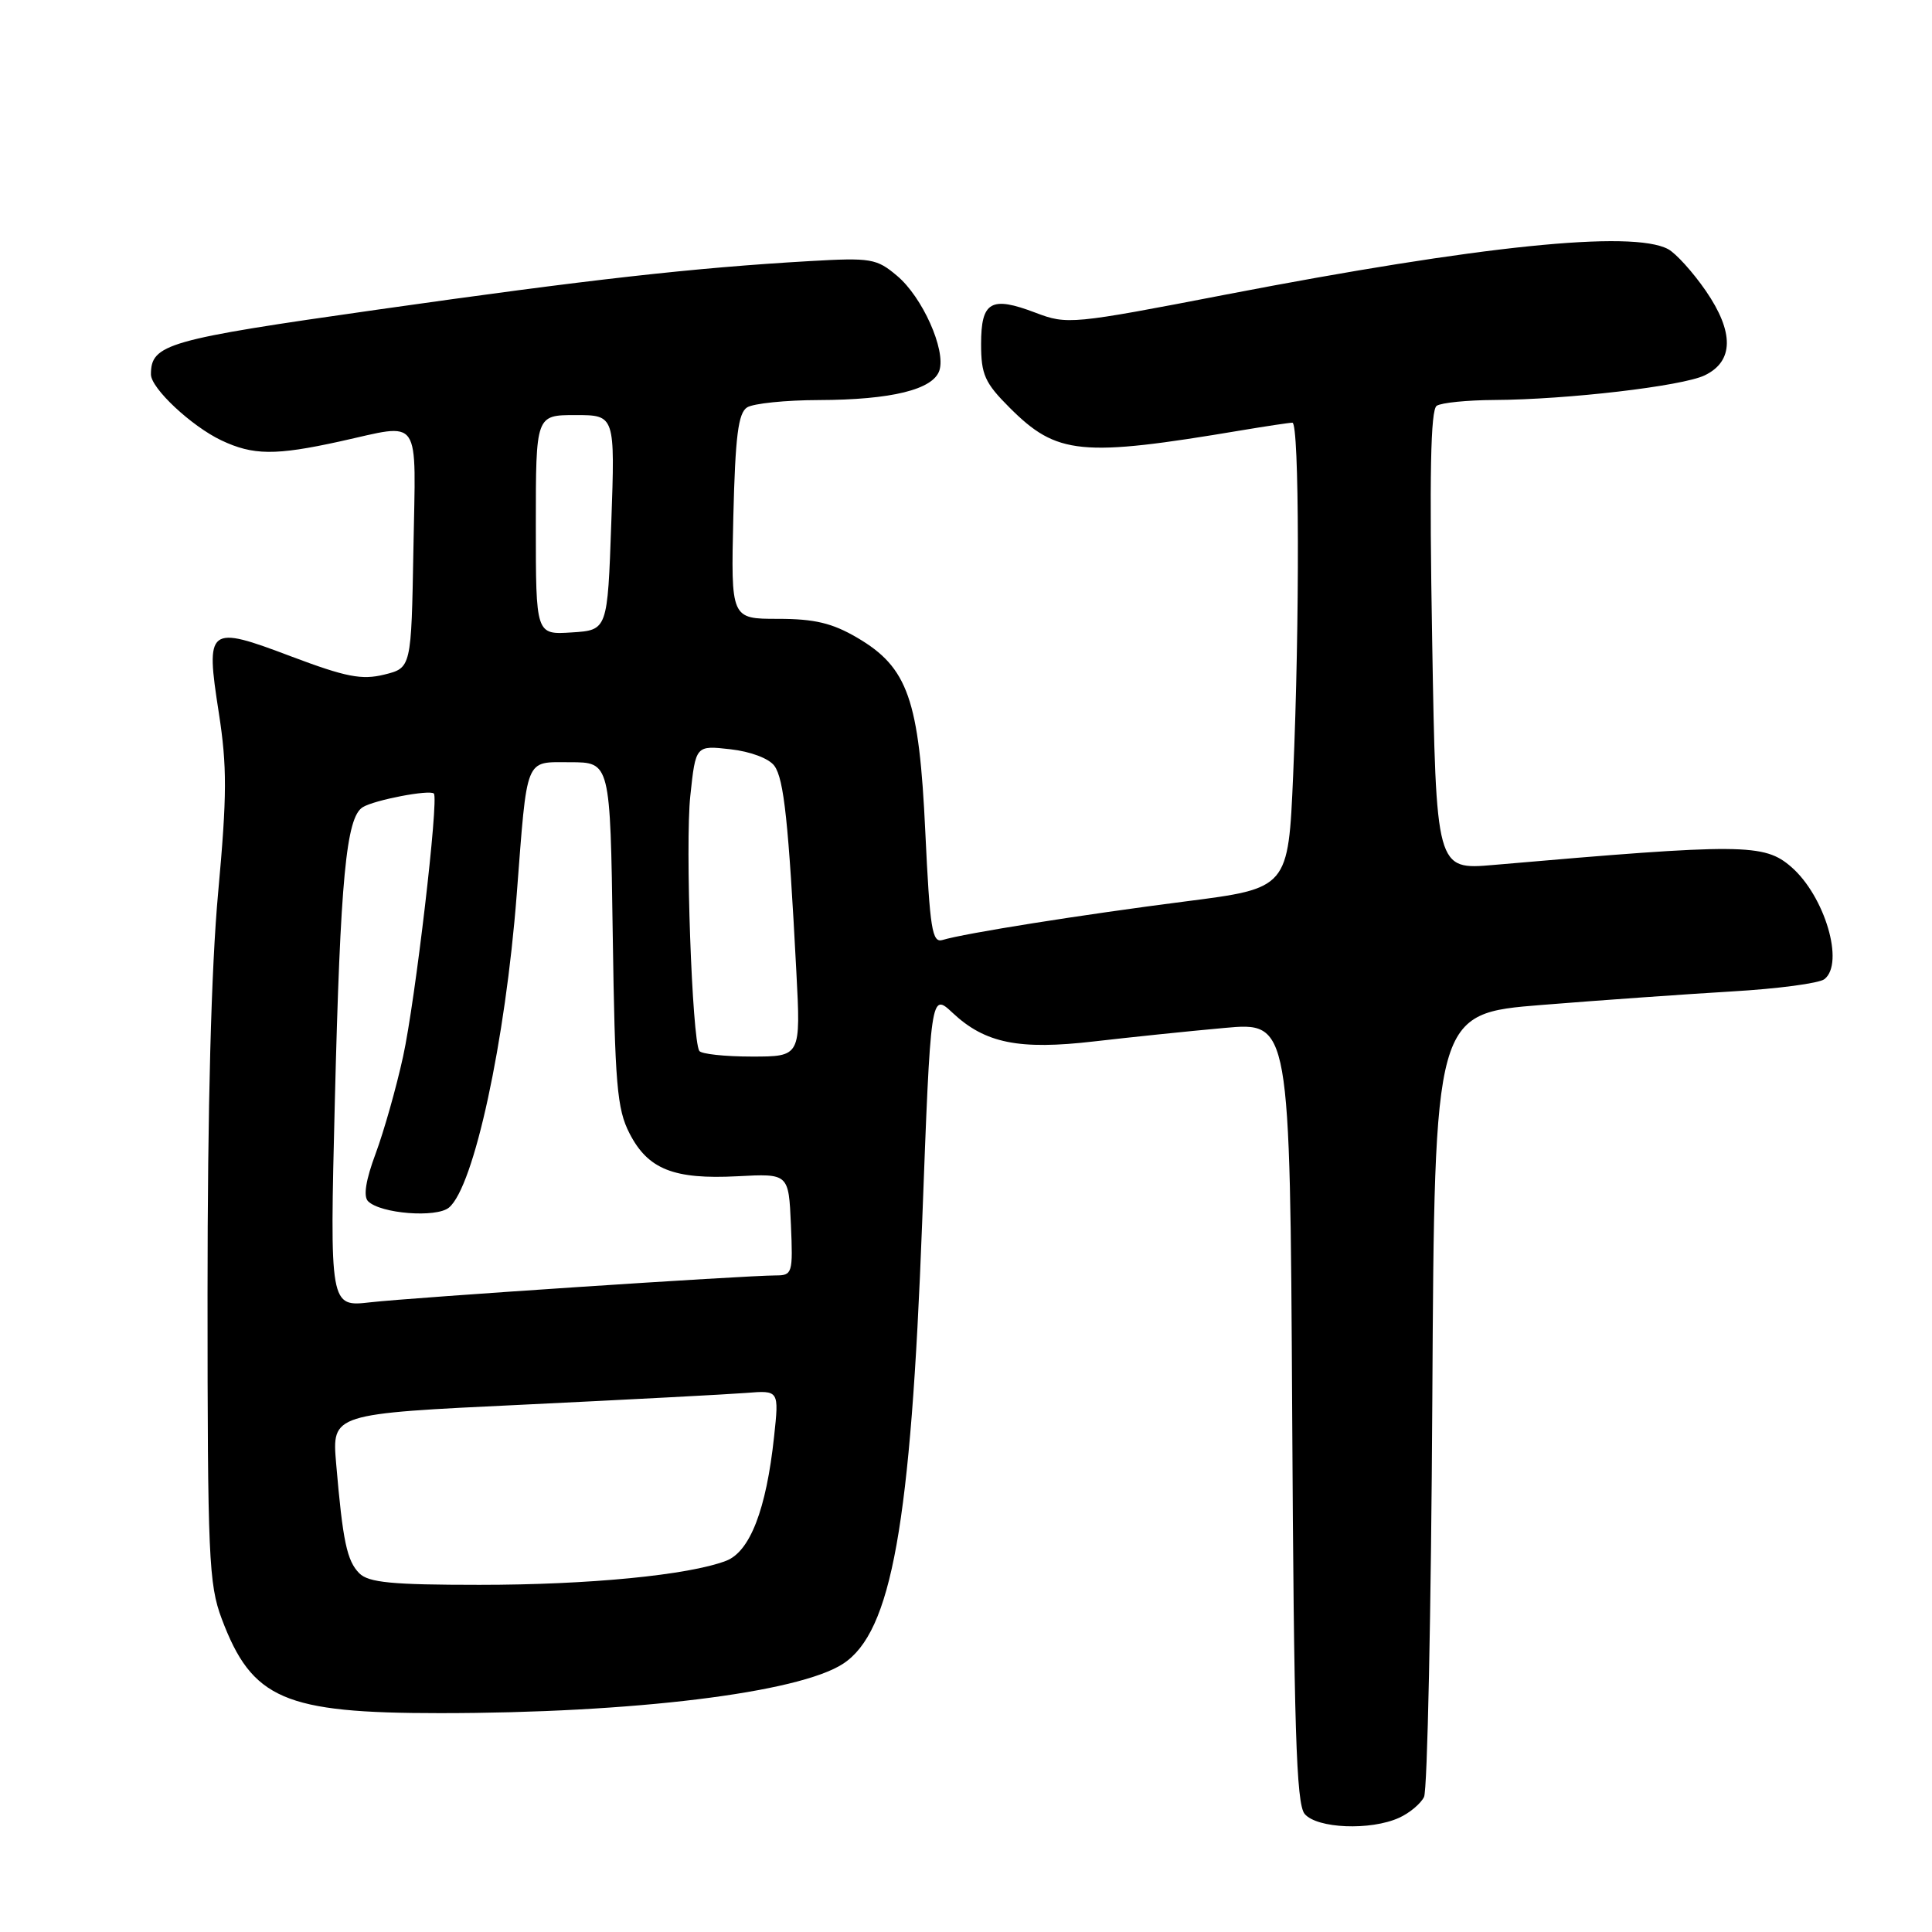 <?xml version="1.0" encoding="UTF-8" standalone="no"?>
<!DOCTYPE svg PUBLIC "-//W3C//DTD SVG 1.1//EN" "http://www.w3.org/Graphics/SVG/1.1/DTD/svg11.dtd" >
<svg xmlns="http://www.w3.org/2000/svg" xmlns:xlink="http://www.w3.org/1999/xlink" version="1.1" viewBox="0 0 256 256">
 <g >
 <path fill="currentColor"
d=" M 185.40 240.86 C 186.77 240.24 188.25 239.00 188.69 238.11 C 189.14 237.23 189.63 213.50 189.79 185.40 C 190.08 134.30 190.08 134.30 204.29 133.16 C 212.11 132.53 223.45 131.73 229.50 131.37 C 235.55 131.02 241.06 130.29 241.75 129.74 C 244.43 127.63 241.80 118.75 237.36 114.88 C 233.77 111.76 230.94 111.74 197.90 114.61 C 190.29 115.27 190.29 115.27 189.77 84.88 C 189.39 62.93 189.56 54.30 190.37 53.77 C 190.99 53.36 194.43 53.02 198.00 53.00 C 207.64 52.95 222.88 51.17 225.87 49.74 C 229.74 47.89 229.80 44.02 226.03 38.54 C 224.32 36.06 222.07 33.57 221.03 33.01 C 216.27 30.47 196.10 32.54 162.50 39.02 C 142.01 42.98 141.40 43.03 137.22 41.44 C 131.31 39.19 130.00 39.94 130.00 45.59 C 130.00 49.63 130.49 50.73 133.77 54.01 C 140.05 60.29 143.20 60.60 164.50 57.02 C 167.80 56.47 170.84 56.01 171.25 56.01 C 172.17 56.00 172.23 82.39 171.35 102.69 C 170.70 117.70 170.70 117.70 157.10 119.44 C 143.27 121.21 127.80 123.67 124.90 124.55 C 123.51 124.98 123.22 123.14 122.61 110.27 C 121.79 92.65 120.31 88.44 113.57 84.49 C 110.27 82.56 107.93 82.00 103.08 82.00 C 96.85 82.00 96.85 82.00 97.17 68.46 C 97.43 57.77 97.82 54.72 99.00 53.98 C 99.83 53.46 104.10 53.02 108.50 53.01 C 118.12 52.98 123.67 51.62 124.48 49.07 C 125.34 46.34 122.22 39.36 118.87 36.55 C 116.15 34.25 115.41 34.13 107.23 34.60 C 91.83 35.49 78.14 37.03 50.01 41.03 C 22.07 45.00 20.00 45.59 20.00 49.61 C 20.00 51.45 25.37 56.47 29.33 58.35 C 33.53 60.34 36.49 60.37 45.00 58.50 C 56.01 56.08 55.09 54.75 54.78 72.75 C 54.50 88.50 54.50 88.50 50.91 89.39 C 47.93 90.12 45.86 89.72 38.61 86.99 C 27.54 82.80 27.22 83.05 28.99 94.43 C 30.10 101.56 30.08 105.40 28.91 118.22 C 27.99 128.16 27.50 146.77 27.50 171.50 C 27.50 206.26 27.66 209.93 29.38 214.50 C 33.39 225.16 37.64 227.00 58.30 227.00 C 83.86 227.00 105.83 224.31 111.72 220.45 C 118.14 216.24 120.68 202.07 122.19 162.00 C 123.33 131.50 123.33 131.50 126.24 134.22 C 130.54 138.25 135.04 139.15 145.00 137.99 C 149.68 137.45 157.42 136.64 162.22 136.21 C 170.93 135.41 170.93 135.41 171.22 187.05 C 171.45 229.04 171.76 239.00 172.87 240.35 C 174.49 242.29 181.61 242.59 185.40 240.86 Z  M 47.61 208.47 C 45.97 206.82 45.42 204.24 44.54 193.92 C 43.98 187.33 43.98 187.33 69.24 186.13 C 83.13 185.46 96.47 184.76 98.87 184.57 C 103.23 184.22 103.23 184.22 102.57 190.36 C 101.54 200.02 99.37 205.62 96.20 206.82 C 91.21 208.72 78.02 210.00 63.53 210.00 C 51.94 210.00 48.84 209.70 47.61 208.47 Z  M 44.37 145.84 C 45.10 116.41 45.87 108.32 48.06 106.96 C 49.61 106.00 56.93 104.60 57.49 105.15 C 58.16 105.83 55.04 132.57 53.41 140.00 C 52.51 144.12 50.87 149.90 49.78 152.84 C 48.47 156.35 48.12 158.52 48.77 159.17 C 50.42 160.82 57.82 161.40 59.49 160.01 C 62.80 157.26 66.97 137.99 68.47 118.50 C 69.89 100.03 69.49 101.00 75.53 101.00 C 80.86 101.00 80.86 101.00 81.19 123.75 C 81.48 143.74 81.75 146.95 83.42 150.19 C 85.86 154.94 89.28 156.30 97.71 155.86 C 104.50 155.50 104.50 155.50 104.80 162.25 C 105.08 168.71 104.99 169.00 102.80 169.00 C 98.65 169.01 54.63 171.93 49.09 172.56 C 43.69 173.18 43.69 173.18 44.37 145.84 Z  M 92.66 139.25 C 91.70 137.67 90.78 111.83 91.47 105.45 C 92.18 98.76 92.18 98.76 96.78 99.28 C 99.45 99.58 101.90 100.50 102.61 101.48 C 103.88 103.21 104.49 109.00 105.52 128.75 C 106.11 140.00 106.11 140.00 99.61 140.00 C 96.04 140.00 92.91 139.66 92.66 139.25 Z  M 71.00 69.55 C 71.00 55.00 71.00 55.00 76.25 55.00 C 81.50 55.00 81.50 55.00 81.00 69.25 C 80.50 83.50 80.50 83.50 75.75 83.80 C 71.00 84.11 71.00 84.11 71.00 69.55 Z "/>
</g>
</svg>